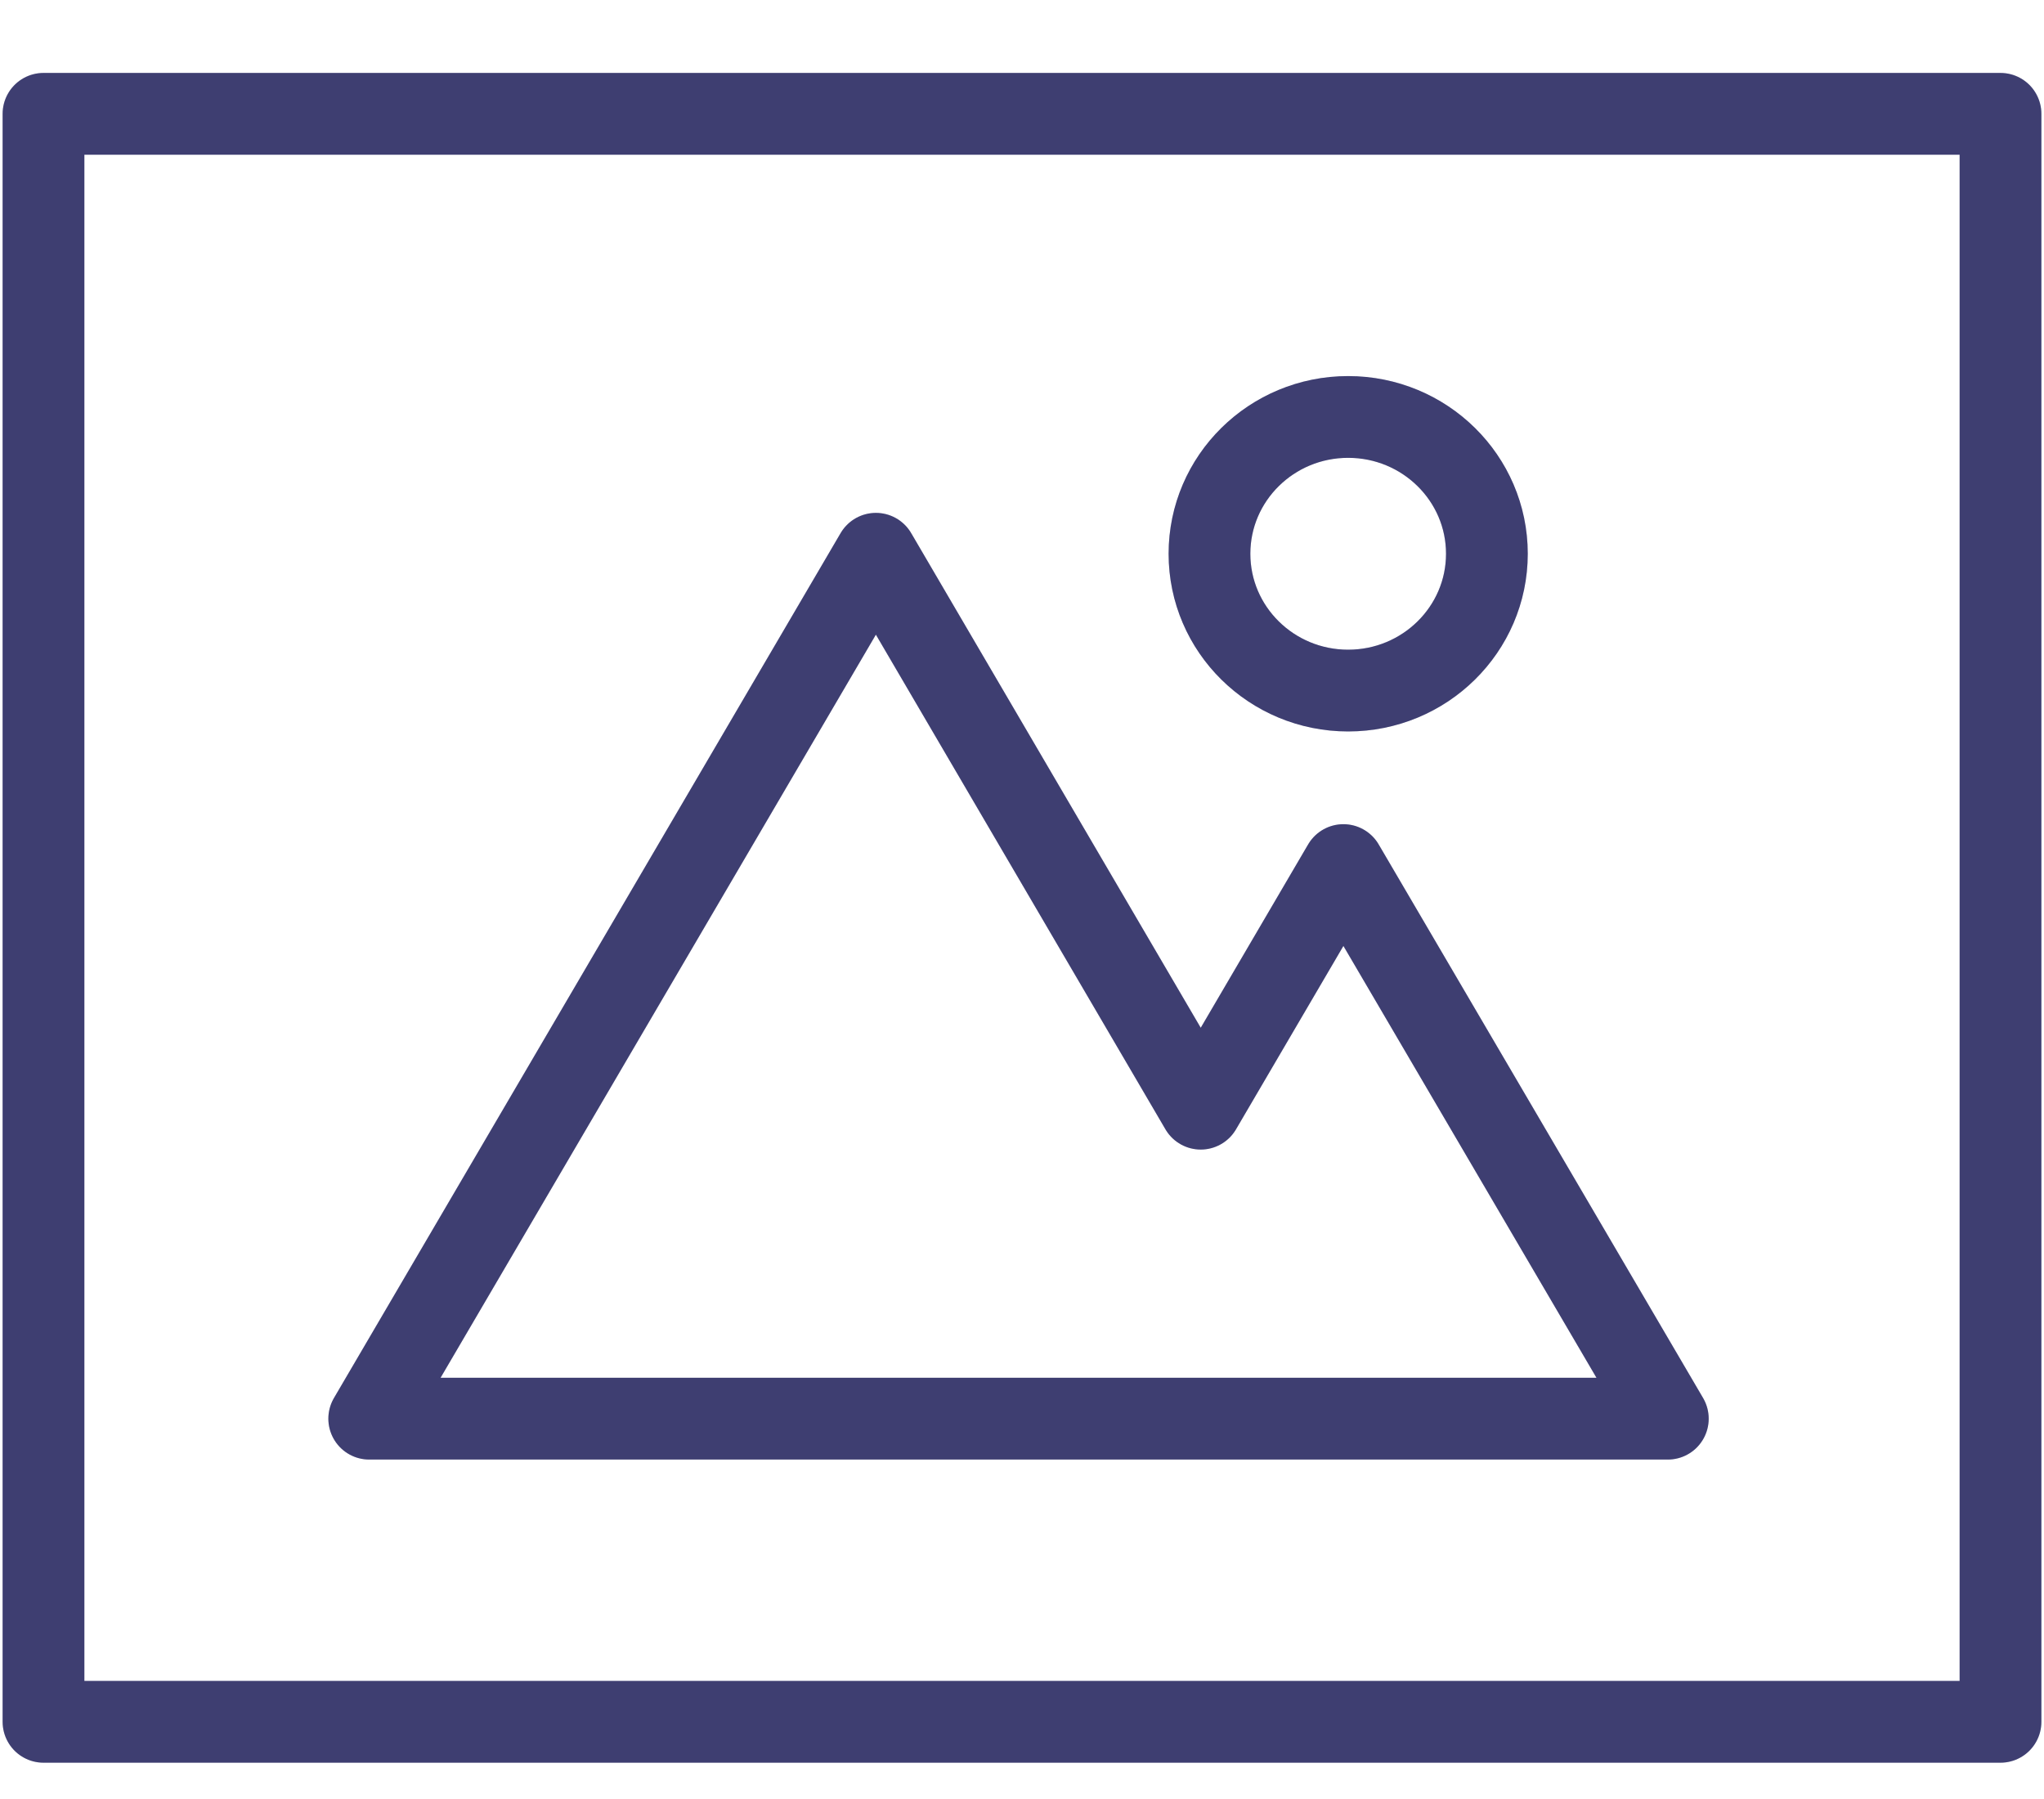 <svg viewBox="0 0 25 22" fill="none" xmlns="http://www.w3.org/2000/svg">
<path d="M24.468 1.392H0.532V21.056H24.468V1.392Z" stroke="#4E4E8D" stroke-linecap="round" stroke-linejoin="round"/>
<path d="M24.468 1.392H0.532V21.056H24.468V1.392Z" stroke="black" stroke-opacity="0.2" stroke-linecap="round" stroke-linejoin="round"/>
<path d="M16.431 10.579L14.686 13.558L10.713 6.772L4.516 17.349H12.468H16.904H20.399L16.431 10.579Z" stroke="#4E4E8D" stroke-linecap="round" stroke-linejoin="round"/>
<path d="M16.431 10.579L14.686 13.558L10.713 6.772L4.516 17.349H12.468H16.904H20.399L16.431 10.579Z" stroke="black" stroke-opacity="0.2" stroke-linecap="round" stroke-linejoin="round"/>
<path d="M16.489 8.445C17.426 8.445 18.186 7.696 18.186 6.772C18.186 5.848 17.426 5.099 16.489 5.099C15.552 5.099 14.793 5.848 14.793 6.772C14.793 7.696 15.552 8.445 16.489 8.445Z" stroke="#4E4E8D" stroke-linecap="round" stroke-linejoin="round"/>
<path d="M16.489 8.445C17.426 8.445 18.186 7.696 18.186 6.772C18.186 5.848 17.426 5.099 16.489 5.099C15.552 5.099 14.793 5.848 14.793 6.772C14.793 7.696 15.552 8.445 16.489 8.445Z" stroke="black" stroke-opacity="0.2" stroke-linecap="round" stroke-linejoin="round"/>
</svg>

